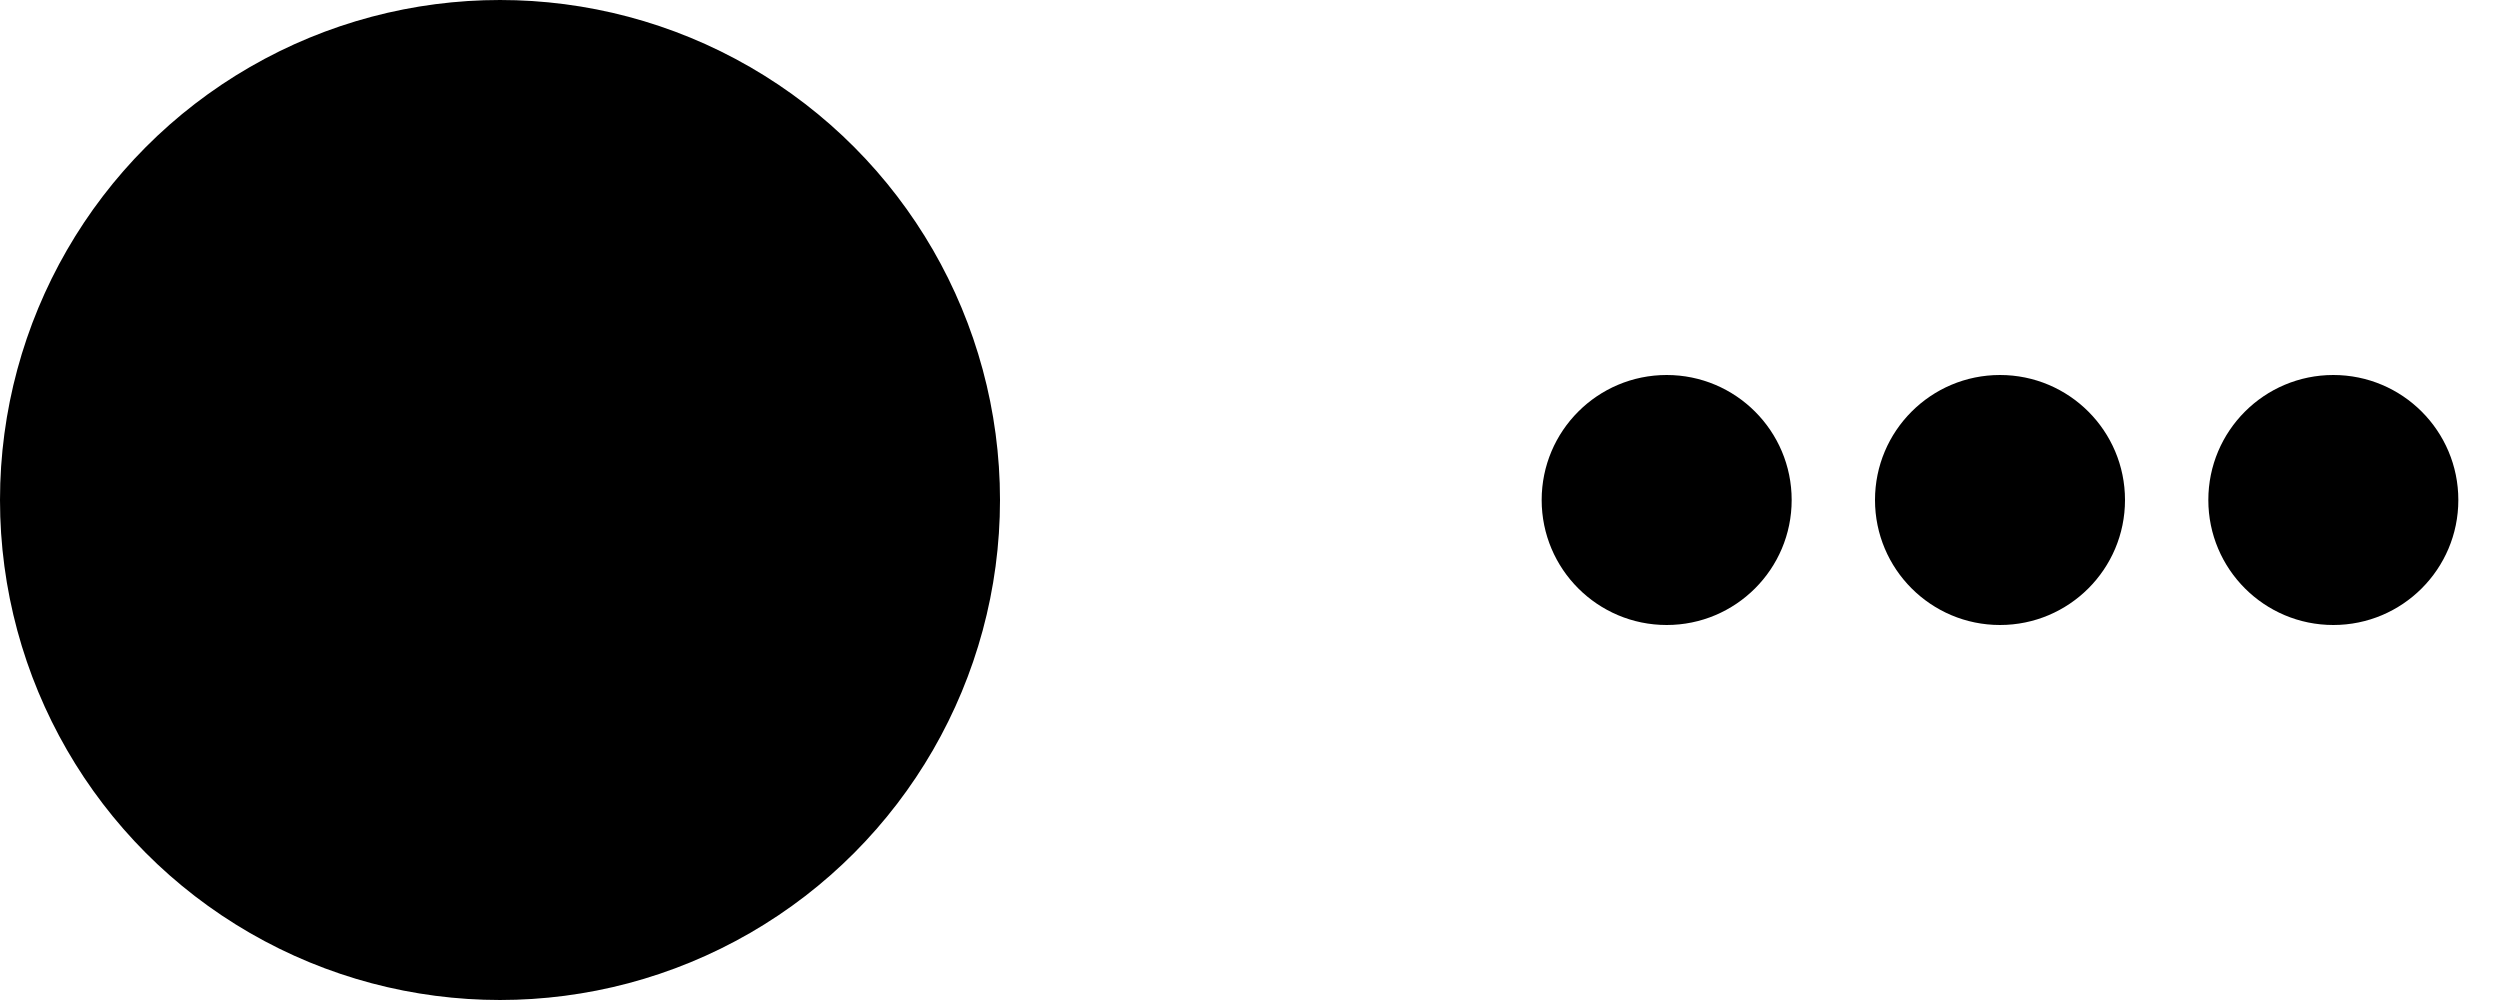 <svg xmlns="http://www.w3.org/2000/svg" viewBox="0 0 60 24">
  <!-- Main circle -->
  <circle cx="12" cy="12" r="12" fill="black"/>
  
  <!-- Loading dots -->
  <circle cx="40" cy="12" r="3" fill="black">
    <animate 
      attributeName="opacity"
      values="1;0;1"
      dur="3s"
      repeatCount="indefinite"
      begin="0s"/>
  </circle>
  
  <circle cx="48" cy="12" r="3" fill="black">
    <animate 
      attributeName="opacity"
      values="1;0;1"
      dur="3s"
      repeatCount="indefinite"
      begin="0.6s"/>
  </circle>
  
  <circle cx="56" cy="12" r="3" fill="black">
    <animate 
      attributeName="opacity"
      values="1;0;1"
      dur="3s"
      repeatCount="indefinite"
      begin="1.2s"/>
  </circle>
</svg>

